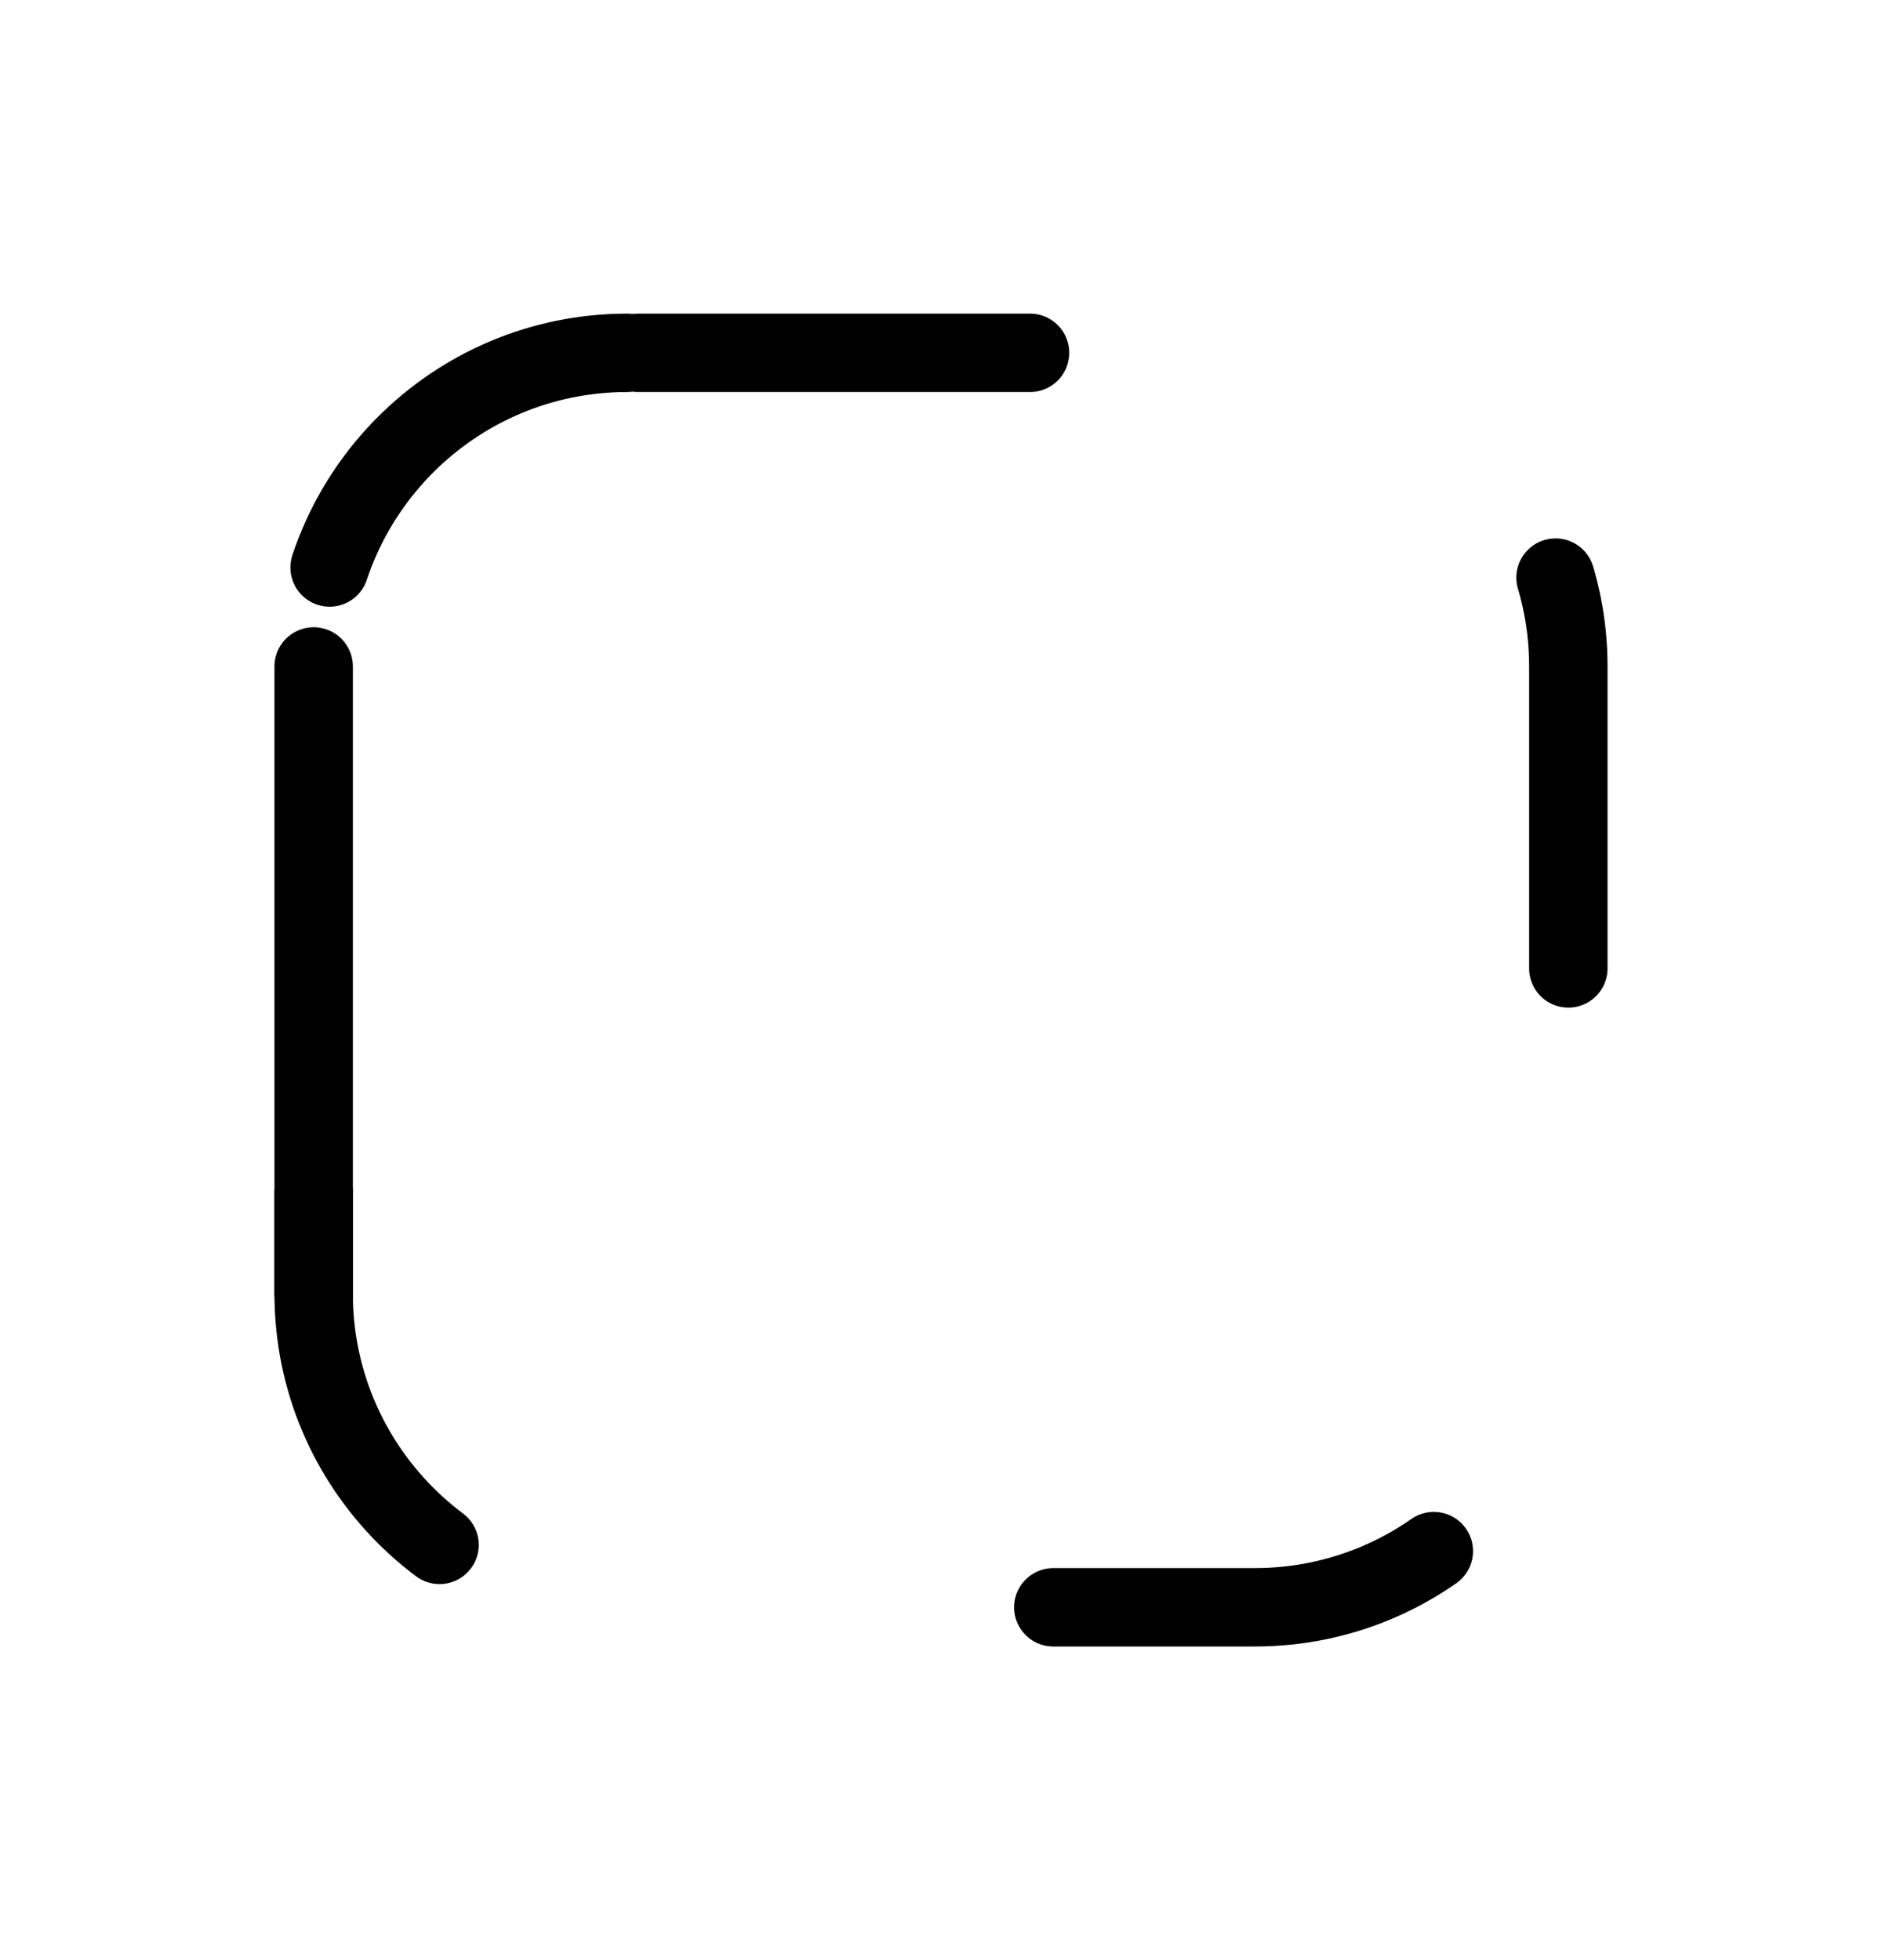 <svg width="24" height="25" viewBox="0 0 24 25" fill="none" xmlns="http://www.w3.org/2000/svg">
<path d="M8 4.5C5.791 4.5 4 6.291 4 8.5L4 16.5C4 18.709 5.791 20.5 8 20.5H16C18.209 20.5 20 18.709 20 16.5V8.5C20 6.291 18.209 4.5 16 4.5L8 4.5Z" stroke="currentColor" stroke-linecap="round" stroke-linejoin="round" stroke-dasharray="5 8"/>
<path d="M4 8.5V16.5" stroke="currentColor" stroke-linecap="round" stroke-linejoin="round"/>
</svg>
